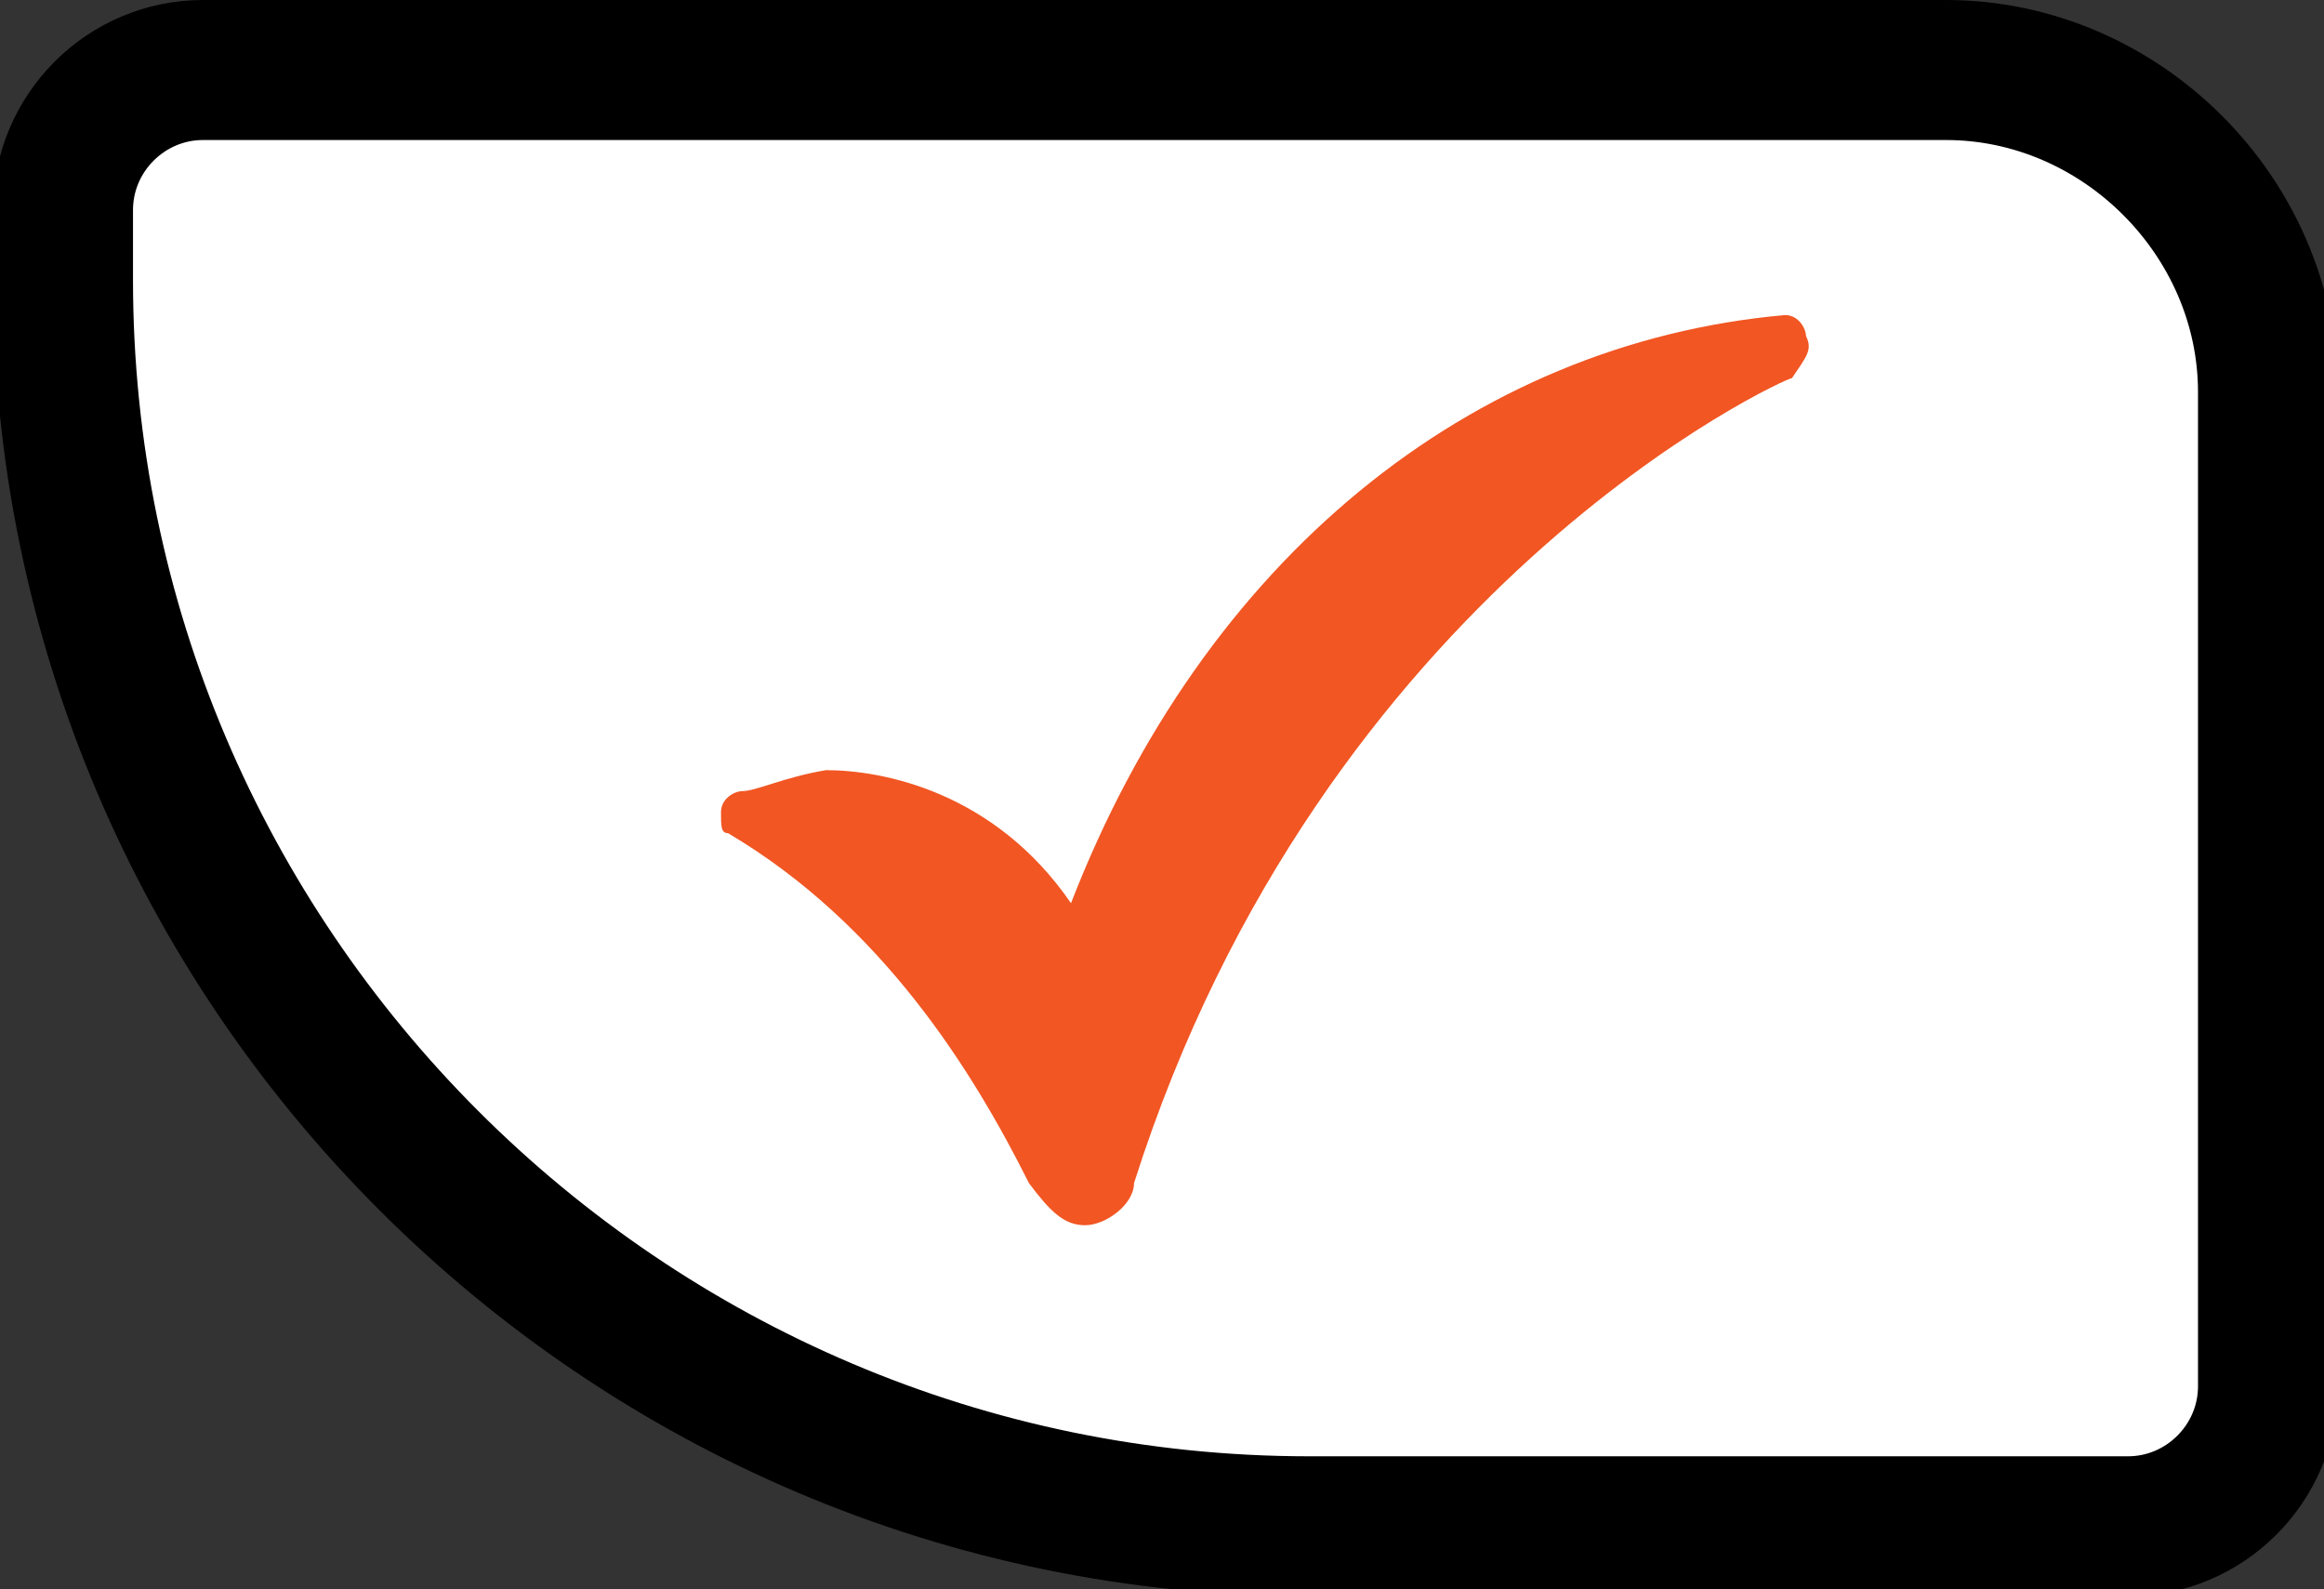 <?xml version="1.0" encoding="utf-8"?>
<!-- Generator: Adobe Illustrator 24.2.0, SVG Export Plug-In . SVG Version: 6.00 Build 0)  -->
<svg version="1.1" id="Layer_1" xmlns="http://www.w3.org/2000/svg" xmlns:xlink="http://www.w3.org/1999/xlink" x="0px" y="0px"
	 viewBox="0 0 33.2 22.7" style="enable-background:new 0 0 33.2 22.7;" xml:space="preserve">
<rect x="0" y="0" width="33.2" height="22.7" fill="#333333" stroke="none"/>
<style type="text/css">
	.st0{fill:#FFFFFF;stroke:#000000;stroke-width:2;stroke-miterlimit:10;}
	.st1{fill:#F15623;}
</style>
<path class="st0" d="M30.4,21.8H18.7c-9.8,0-17.8-8-17.8-17.8V3c0-1.1,0.9-2,2-2h24.9c2.5,0,4.6,2.1,4.6,4.6v14.2
	C32.4,20.9,31.5,21.8,30.4,21.8z"/>
<g>
	<path class="st1" d="M25.8,4.8c0-0.1-0.1-0.3-0.3-0.3c-4.5,0.4-8.3,3.5-10.2,8.4c-1.1-1.6-2.7-1.9-3.5-1.9c-0.6,0.1-1,0.3-1.2,0.3
		c-0.1,0-0.3,0.1-0.3,0.3c0,0.2,0,0.3,0.1,0.3c2.2,1.3,3.5,3.4,4.3,5c0.3,0.4,0.5,0.6,0.8,0.6s0.7-0.3,0.7-0.6
		c2.7-8.5,9.3-11.5,9.4-11.5C25.8,5.1,25.9,5,25.8,4.8z"/>
</g>
</svg>
